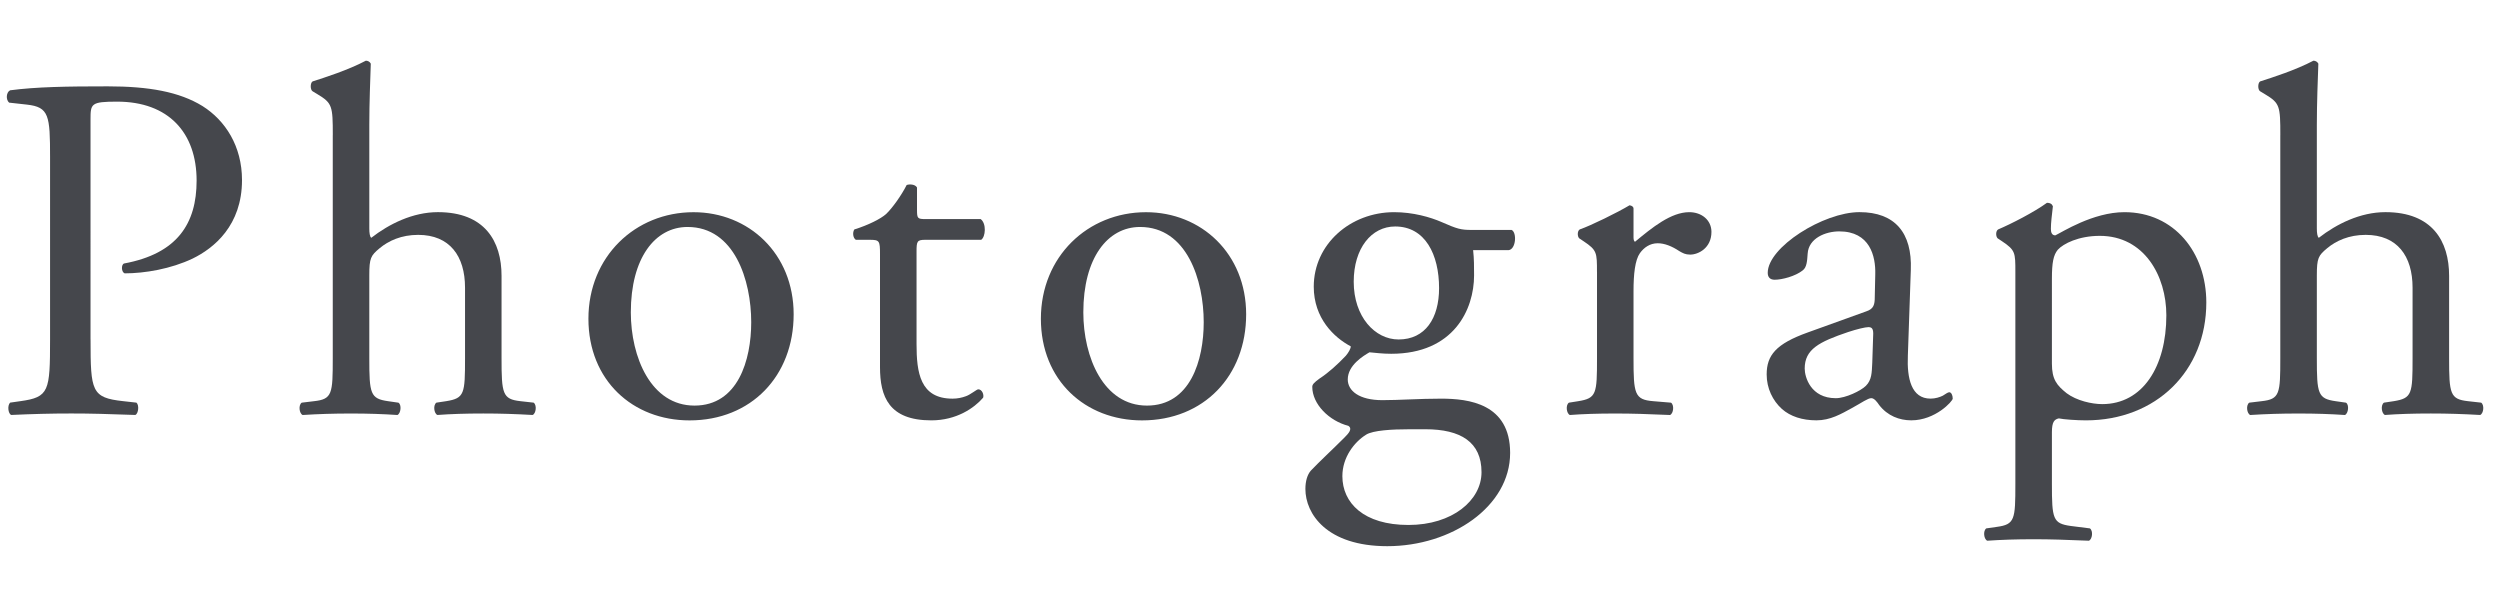<?xml version="1.0" encoding="utf-8"?>
<!-- Generator: Adobe Illustrator 15.1.0, SVG Export Plug-In . SVG Version: 6.00 Build 0)  -->
<!DOCTYPE svg PUBLIC "-//W3C//DTD SVG 1.1//EN" "http://www.w3.org/Graphics/SVG/1.1/DTD/svg11.dtd">
<svg version="1.1" id="レイヤー_1" xmlns="http://www.w3.org/2000/svg" xmlns:xlink="http://www.w3.org/1999/xlink" x="0px"
	 y="0px" width="76px" height="18px" viewBox="0.5 0 76 18" enable-background="new 0.5 0 76 18" xml:space="preserve">
<g>
	<path fill="#45474C" d="M3.253,10.32c0,1.574,0.029,1.77,0.989,1.875l0.405,0.045
		c0.09,0.074,0.061,0.33-0.03,0.375c-0.854-0.03-1.35-0.045-1.949-0.045
		c-0.63,0-1.17,0.015-1.83,0.045c-0.09-0.045-0.12-0.285-0.03-0.375l0.315-0.045
		c0.87-0.121,0.899-0.301,0.899-1.875V4.785c0-1.275-0.029-1.53-0.705-1.605L0.777,3.12
		c-0.104-0.09-0.09-0.315,0.03-0.375C1.602,2.64,2.532,2.625,3.777,2.625
		s2.175,0.165,2.88,0.6c0.69,0.435,1.2,1.215,1.2,2.25
		c0,1.38-0.854,2.07-1.5,2.385C5.697,8.175,4.902,8.31,4.288,8.31
		c-0.105-0.045-0.105-0.27-0.016-0.3c1.62-0.3,2.205-1.215,2.205-2.52
		c0-1.455-0.854-2.4-2.415-2.4c-0.795,0-0.81,0.06-0.81,0.54V10.32z"/>
	<path fill="#45474C" d="M10.617,4.11c0-0.885-0.015-0.975-0.465-1.245l-0.149-0.09
		c-0.075-0.045-0.075-0.255,0-0.3c0.375-0.12,1.08-0.345,1.619-0.63
		c0.061,0,0.12,0.03,0.15,0.09c-0.015,0.45-0.045,1.2-0.045,1.86v3.149
		c0,0.135,0.015,0.255,0.06,0.285c0.54-0.42,1.261-0.78,2.025-0.78
		c1.425,0,1.935,0.885,1.935,1.935v2.505c0,1.08,0.03,1.245,0.57,1.306l0.405,0.045
		c0.104,0.074,0.074,0.33-0.03,0.375c-0.54-0.03-0.975-0.045-1.5-0.045
		c-0.54,0-0.99,0.015-1.395,0.045c-0.105-0.045-0.136-0.301-0.03-0.375l0.3-0.045
		c0.555-0.09,0.57-0.226,0.57-1.306V8.745c0-0.96-0.465-1.605-1.425-1.605
		c-0.511,0-0.9,0.18-1.17,0.405c-0.271,0.225-0.315,0.3-0.315,0.825v2.52
		c0,1.08,0.03,1.229,0.57,1.306l0.314,0.045c0.105,0.06,0.075,0.33-0.03,0.375
		c-0.449-0.03-0.885-0.045-1.409-0.045c-0.54,0-0.99,0.015-1.471,0.045
		c-0.104-0.045-0.135-0.301-0.029-0.375l0.375-0.045c0.555-0.061,0.569-0.226,0.569-1.306
		V4.11z"/>
	<path fill="#45474C" d="M24.627,9.555c0,1.875-1.29,3.225-3.164,3.225
		c-1.726,0-3.075-1.215-3.075-3.09c0-1.89,1.425-3.239,3.194-3.239
		C23.262,6.45,24.627,7.71,24.627,9.555z M21.402,6.9c-0.99,0-1.725,0.945-1.725,2.595
		c0,1.365,0.614,2.835,1.935,2.835s1.725-1.381,1.725-2.535
		C23.337,8.52,22.827,6.9,21.402,6.9z"/>
	<path fill="#45474C" d="M28.633,7.29c-0.255,0-0.27,0.045-0.27,0.36v2.805
		c0,0.869,0.104,1.664,1.095,1.664c0.149,0,0.285-0.029,0.405-0.074
		c0.135-0.045,0.33-0.21,0.375-0.21c0.119,0,0.18,0.165,0.149,0.255
		c-0.27,0.314-0.81,0.689-1.575,0.689c-1.289,0-1.56-0.719-1.56-1.619V7.725
		c0-0.405-0.015-0.435-0.315-0.435h-0.42c-0.09-0.06-0.104-0.225-0.045-0.315
		c0.436-0.135,0.811-0.33,0.961-0.465c0.194-0.18,0.479-0.585,0.629-0.885
		c0.076-0.03,0.256-0.03,0.315,0.075V6.375c0,0.27,0.015,0.285,0.271,0.285h1.664
		c0.181,0.135,0.15,0.54,0.016,0.63H28.633z"/>
	<path fill="#45474C" d="M38.383,9.555c0,1.875-1.29,3.225-3.165,3.225
		c-1.725,0-3.075-1.215-3.075-3.09c0-1.89,1.426-3.239,3.195-3.239
		C37.017,6.45,38.383,7.71,38.383,9.555z M35.158,6.9c-0.99,0-1.725,0.945-1.725,2.595
		c0,1.365,0.614,2.835,1.935,2.835c1.319,0,1.725-1.381,1.725-2.535
		C37.093,8.52,36.583,6.9,35.158,6.9z"/>
	<path fill="#45474C" d="M46.453,6.99c0.164,0.075,0.135,0.585-0.09,0.615h-1.08
		c0.029,0.255,0.029,0.51,0.029,0.765c0,1.035-0.615,2.385-2.52,2.385
		c-0.27,0-0.48-0.03-0.66-0.045c-0.18,0.104-0.66,0.39-0.66,0.825
		c0,0.345,0.346,0.63,1.051,0.63c0.51,0,1.125-0.046,1.785-0.046
		c0.84,0,2.1,0.15,2.1,1.65c0,1.635-1.785,2.835-3.735,2.835
		c-1.845,0-2.489-0.989-2.489-1.739c0-0.24,0.06-0.436,0.164-0.556
		c0.256-0.271,0.676-0.659,1.021-1.005c0.135-0.135,0.255-0.27,0.12-0.359
		c-0.585-0.15-1.096-0.66-1.096-1.186c0-0.074,0.061-0.135,0.226-0.255
		c0.255-0.165,0.54-0.42,0.795-0.69c0.075-0.09,0.149-0.209,0.149-0.285
		c-0.51-0.27-1.125-0.854-1.125-1.814c0-1.29,1.111-2.265,2.445-2.265
		c0.57,0,1.096,0.15,1.44,0.3c0.479,0.21,0.585,0.24,0.915,0.24H46.453z
		 M43.318,13.05c-0.48,0-1.08,0.03-1.29,0.165c-0.36,0.225-0.72,0.689-0.72,1.26
		c0,0.811,0.645,1.484,2.01,1.484c1.334,0,2.22-0.749,2.22-1.604
		c0-0.916-0.63-1.306-1.71-1.306H43.318z M44.248,8.76c0-1.02-0.42-1.875-1.335-1.875
		c-0.72,0-1.26,0.66-1.26,1.68c0,1.065,0.645,1.755,1.364,1.755
		C43.828,10.32,44.248,9.675,44.248,8.76z"/>
	<path fill="#45474C" d="M49.048,8.265c0-0.585,0-0.66-0.405-0.93l-0.135-0.09
		c-0.06-0.06-0.06-0.225,0.016-0.27c0.345-0.12,1.14-0.51,1.515-0.735
		c0.075,0.015,0.12,0.045,0.12,0.105v0.87c0,0.075,0.015,0.12,0.045,0.135
		c0.525-0.435,1.095-0.9,1.65-0.9c0.375,0,0.674,0.24,0.674,0.6
		c0,0.495-0.404,0.69-0.645,0.69c-0.15,0-0.225-0.045-0.33-0.105
		c-0.225-0.15-0.449-0.24-0.66-0.24c-0.24,0-0.42,0.135-0.539,0.3
		c-0.15,0.21-0.195,0.645-0.195,1.155v2.04c0,1.08,0.029,1.261,0.6,1.306
		l0.54,0.045c0.104,0.074,0.075,0.33-0.03,0.375c-0.705-0.03-1.14-0.045-1.664-0.045
		c-0.541,0-0.99,0.015-1.381,0.045c-0.104-0.045-0.135-0.301-0.029-0.375l0.285-0.045
		c0.555-0.09,0.569-0.226,0.569-1.306V8.265z"/>
	<path fill="#45474C" d="M57.238,9.464c0.225-0.074,0.255-0.21,0.255-0.435l0.015-0.69
		c0.016-0.555-0.165-1.305-1.095-1.305c-0.42,0-0.931,0.21-0.96,0.675
		c-0.016,0.24-0.03,0.42-0.15,0.51c-0.225,0.18-0.63,0.285-0.854,0.285
		c-0.136,0-0.21-0.075-0.21-0.21c0-0.78,1.695-1.845,2.789-1.845
		c1.08,0,1.605,0.63,1.561,1.755l-0.09,2.609c-0.03,0.69,0.105,1.305,0.689,1.305
		c0.15,0,0.285-0.045,0.375-0.09c0.075-0.045,0.15-0.104,0.195-0.104
		c0.061,0,0.105,0.09,0.105,0.194c0,0.076-0.525,0.66-1.26,0.66
		c-0.36,0-0.721-0.135-0.976-0.465c-0.06-0.09-0.149-0.209-0.239-0.209
		c-0.105,0-0.285,0.135-0.586,0.299c-0.33,0.181-0.66,0.375-1.08,0.375
		c-0.435,0-0.795-0.119-1.05-0.344c-0.284-0.256-0.465-0.631-0.465-1.051
		c0-0.585,0.285-0.93,1.245-1.275L57.238,9.464z M56.308,12.105
		c0.299,0,0.764-0.226,0.914-0.375c0.18-0.181,0.18-0.391,0.195-0.705l0.029-0.885
		c0-0.166-0.059-0.195-0.149-0.195c-0.09,0-0.345,0.06-0.614,0.149
		c-0.886,0.3-1.32,0.525-1.32,1.11C55.363,11.46,55.543,12.105,56.308,12.105z"/>
	<path fill="#45474C" d="M61.767,8.265c0-0.585,0-0.66-0.404-0.93l-0.135-0.09
		c-0.061-0.06-0.061-0.225,0.015-0.27c0.39-0.165,1.095-0.525,1.485-0.81
		c0.09,0,0.149,0.03,0.18,0.105c-0.03,0.27-0.061,0.495-0.061,0.69
		c0,0.105,0.03,0.195,0.135,0.195c0.195-0.09,1.141-0.705,2.101-0.705
		c1.515,0,2.489,1.23,2.489,2.745c0,2.084-1.529,3.584-3.659,3.584
		c-0.271,0-0.69-0.029-0.825-0.06c-0.135,0.03-0.21,0.104-0.21,0.42v1.575
		c0,1.064,0.03,1.199,0.57,1.275l0.585,0.074c0.105,0.075,0.074,0.33-0.03,0.375
		c-0.72-0.029-1.155-0.045-1.68-0.045c-0.54,0-0.99,0.016-1.41,0.045
		c-0.104-0.045-0.135-0.3-0.03-0.375l0.315-0.045c0.555-0.074,0.569-0.225,0.569-1.305
		V8.265z M62.878,11.055c0,0.48,0.149,0.66,0.45,0.9
		c0.3,0.225,0.765,0.33,1.08,0.33c1.23,0,1.949-1.141,1.949-2.7
		c0-1.2-0.674-2.415-2.024-2.415c-0.646,0-1.11,0.24-1.274,0.42
		c-0.136,0.165-0.181,0.39-0.181,0.885V11.055z"/>
	<path fill="#45474C" d="M69.822,4.11c0-0.885-0.014-0.975-0.465-1.245l-0.149-0.09
		c-0.075-0.045-0.075-0.255,0-0.3c0.375-0.12,1.08-0.345,1.62-0.63
		c0.06,0,0.119,0.03,0.15,0.09c-0.016,0.45-0.046,1.2-0.046,1.86v3.149
		c0,0.135,0.015,0.255,0.06,0.285c0.541-0.42,1.261-0.78,2.025-0.78
		c1.426,0,1.936,0.885,1.936,1.935v2.505c0,1.08,0.029,1.245,0.569,1.306l0.405,0.045
		c0.105,0.074,0.074,0.33-0.03,0.375c-0.54-0.03-0.975-0.045-1.5-0.045
		c-0.54,0-0.989,0.015-1.395,0.045c-0.104-0.045-0.136-0.301-0.03-0.375l0.301-0.045
		c0.555-0.09,0.569-0.226,0.569-1.306V8.745c0-0.96-0.465-1.605-1.425-1.605
		c-0.51,0-0.9,0.18-1.17,0.405s-0.315,0.3-0.315,0.825v2.52
		c0,1.08,0.03,1.229,0.57,1.306l0.315,0.045c0.104,0.06,0.074,0.33-0.031,0.375
		c-0.449-0.03-0.885-0.045-1.409-0.045c-0.54,0-0.99,0.015-1.47,0.045
		c-0.105-0.045-0.135-0.301-0.03-0.375l0.375-0.045c0.556-0.061,0.569-0.226,0.569-1.306
		V4.11z"/>
</g>
</svg>
